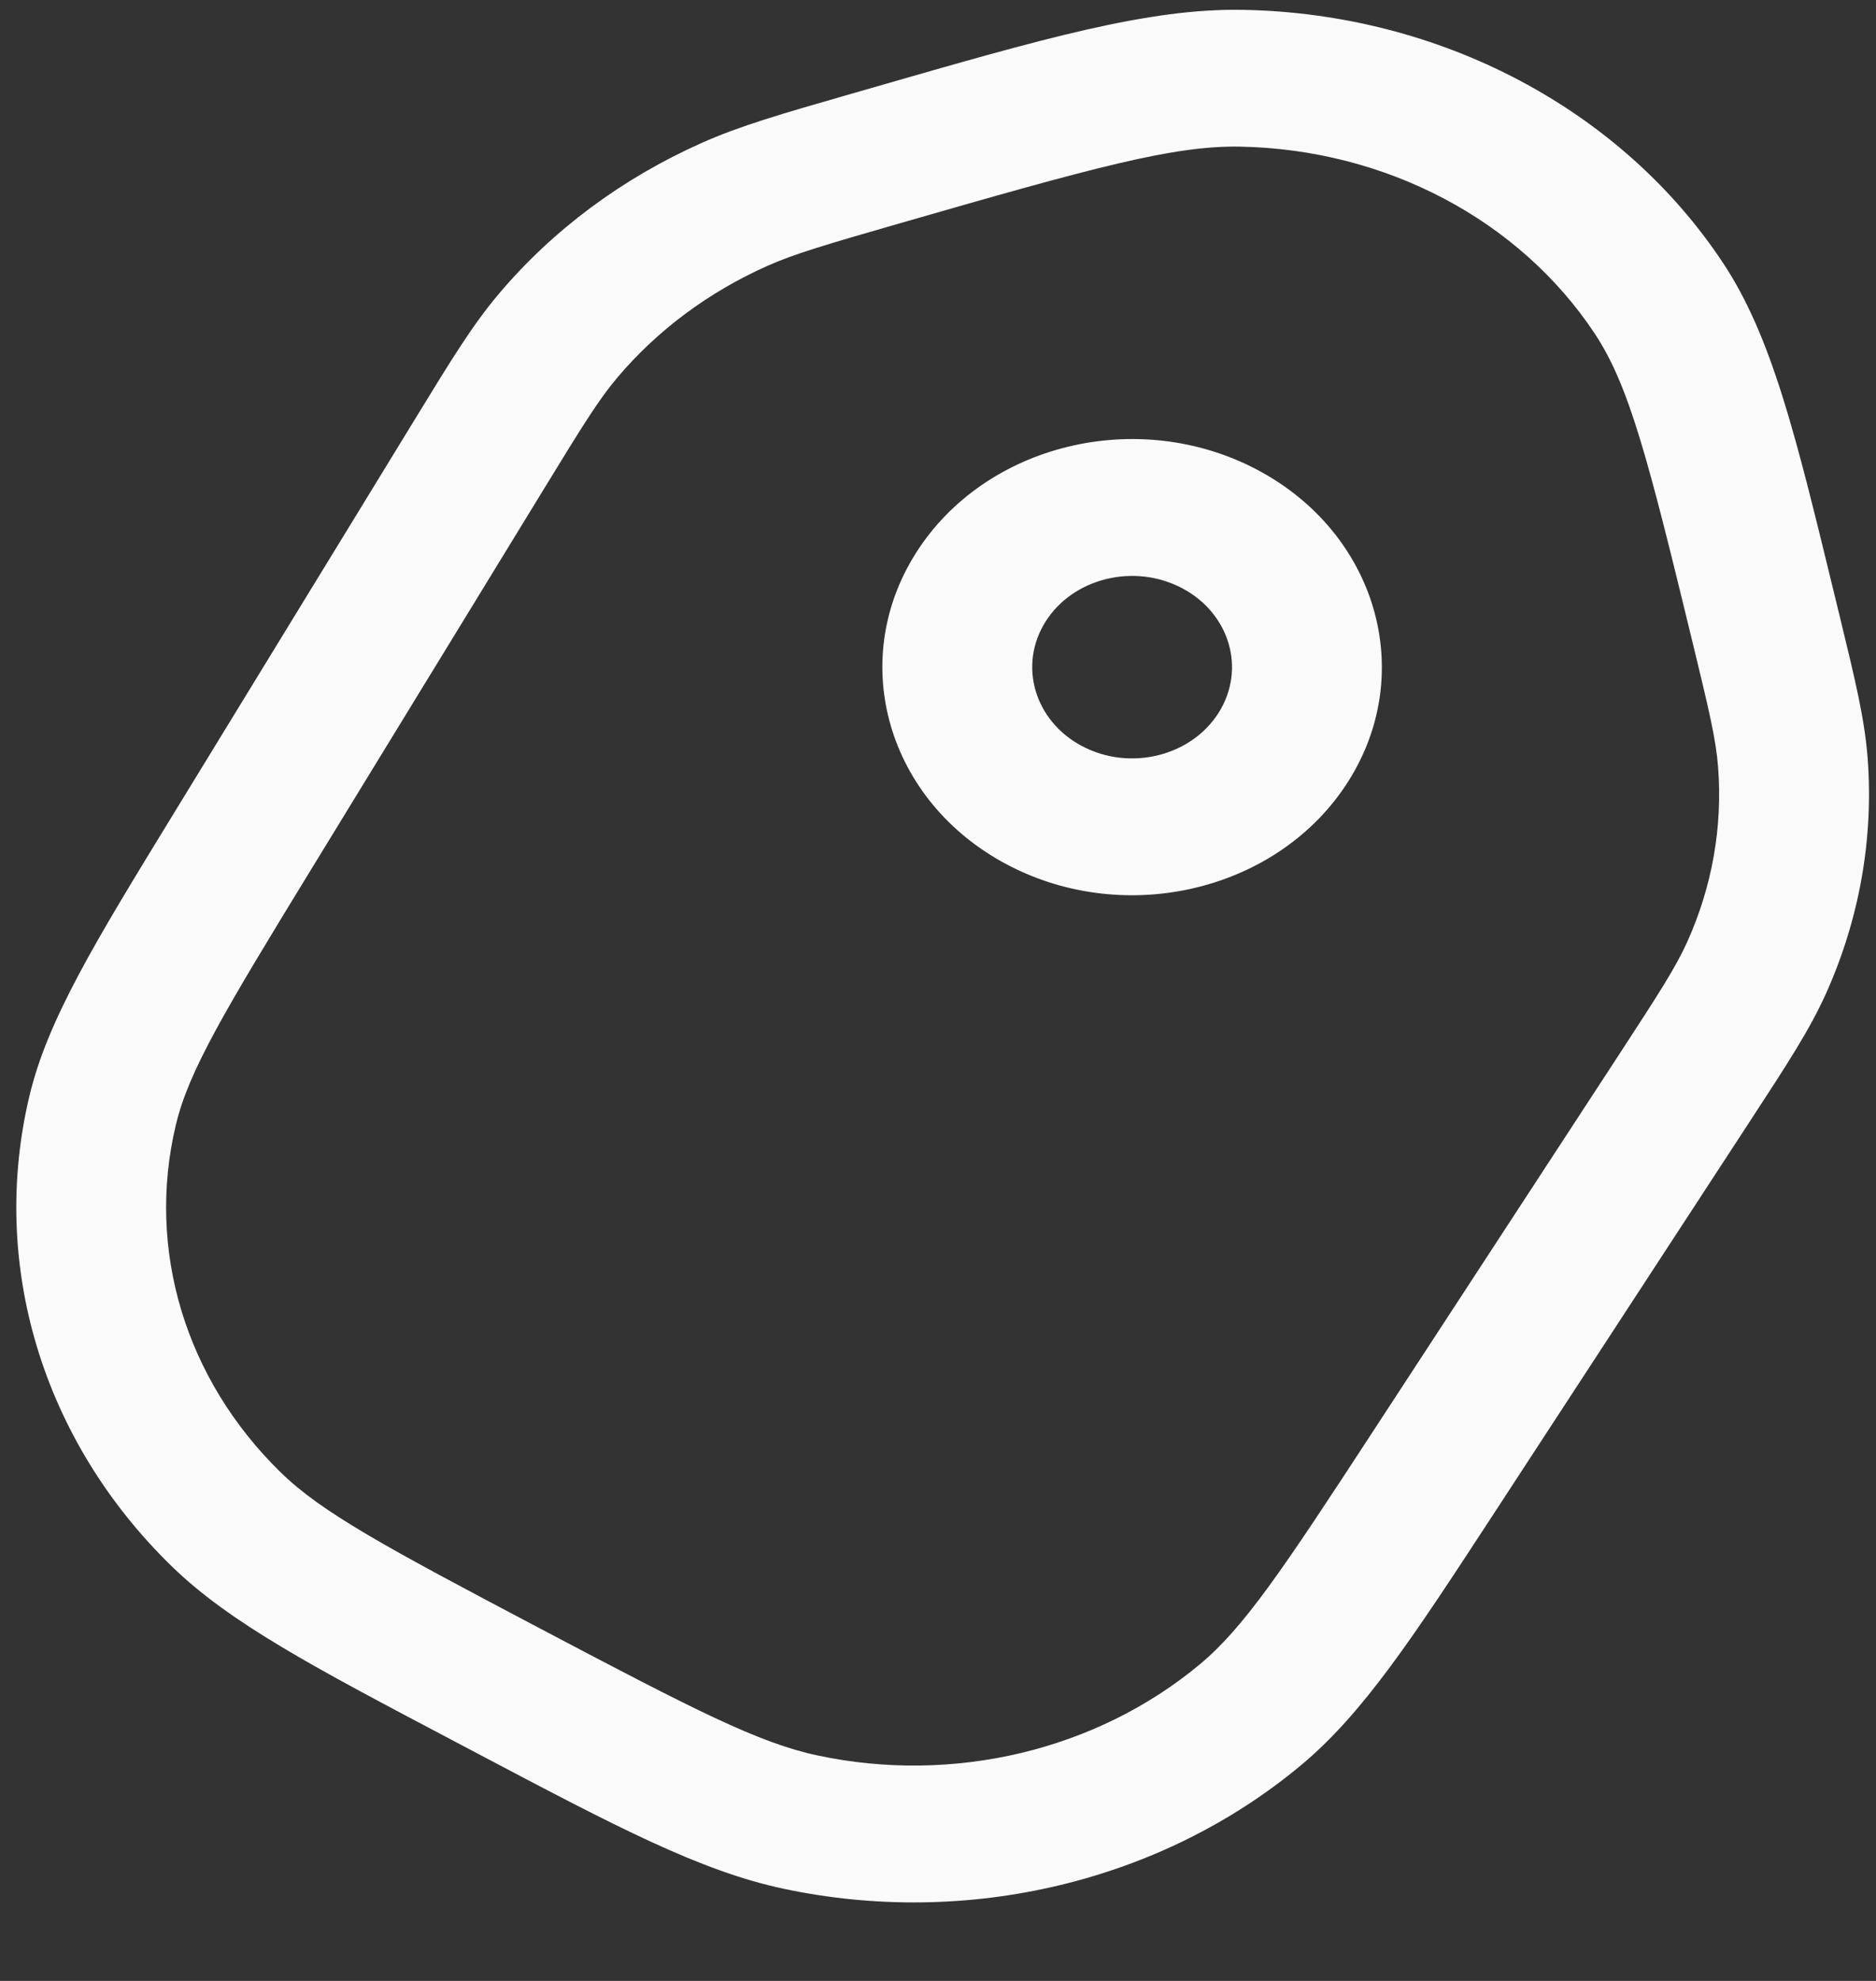 <svg width="36" height="38" viewBox="0 0 36 38" fill="none" xmlns="http://www.w3.org/2000/svg" xmlns:xlink="http://www.w3.org/1999/xlink">
<rect x="0" y="0" width="36" height="38" fill="#333333" stroke="none"/>
<path d="M23.852,0.189C22.041,0.156 20.028,0.736 16.723,1.688L16.292,1.812C14.998,2.184 14.202,2.414 13.465,2.742C11.942,3.42 10.611,4.409 9.575,5.634C9.074,6.226 8.667,6.891 8.005,7.973L3.318,15.631C1.826,18.069 0.915,19.557 0.566,21.019C-0.206,24.251 0.811,27.623 3.287,30.038C4.407,31.131 6.024,31.983 8.673,33.379L9.175,33.644C11.823,35.041 13.44,35.893 15.037,36.232C18.565,36.982 22.272,36.101 24.952,33.874C26.165,32.867 27.12,31.403 28.687,29.004L33.607,21.469C34.302,20.405 34.729,19.75 35.041,19.058C35.684,17.626 35.957,16.079 35.839,14.535C35.781,13.789 35.601,13.045 35.307,11.835L35.209,11.433C34.459,8.344 34.003,6.462 33.066,5.046C31.111,2.091 27.633,0.257 23.852,0.189ZM17.27,4.283C20.993,3.211 22.519,2.79 23.795,2.813C26.59,2.864 29.16,4.219 30.605,6.403C31.266,7.401 31.629,8.818 32.474,12.298C32.802,13.646 32.93,14.19 32.97,14.719C33.058,15.86 32.856,17.003 32.381,18.061C32.16,18.551 31.851,19.032 31.077,20.218L26.365,27.432C24.603,30.131 23.872,31.222 23.017,31.933C21.036,33.578 18.297,34.23 15.689,33.675C14.562,33.436 13.341,32.809 10.361,31.238C7.382,29.668 6.176,29.015 5.386,28.244C3.556,26.459 2.804,23.967 3.375,21.578C3.621,20.547 4.291,19.423 5.969,16.681L10.457,9.348C11.194,8.143 11.495,7.658 11.85,7.239C12.616,6.334 13.6,5.602 14.725,5.101C15.247,4.869 15.828,4.698 17.27,4.283Z" clip-rule="evenodd" fill-rule="evenodd" fill="#FAFAFA"/>
<path d="M17.575,10.611C16.252,12.703 17.037,15.379 19.329,16.587C21.621,17.795 24.552,17.078 25.875,14.986C27.198,12.893 26.413,10.218 24.121,9.009C21.829,7.801 18.899,8.518 17.575,10.611ZM20.065,11.923C19.536,12.76 19.85,13.831 20.767,14.314C21.684,14.797 22.856,14.51 23.385,13.673C23.914,12.836 23.6,11.766 22.684,11.283C21.767,10.8 20.594,11.086 20.065,11.923Z" clip-rule="evenodd" fill-rule="evenodd" fill="#FAFAFA"/>
</svg>
